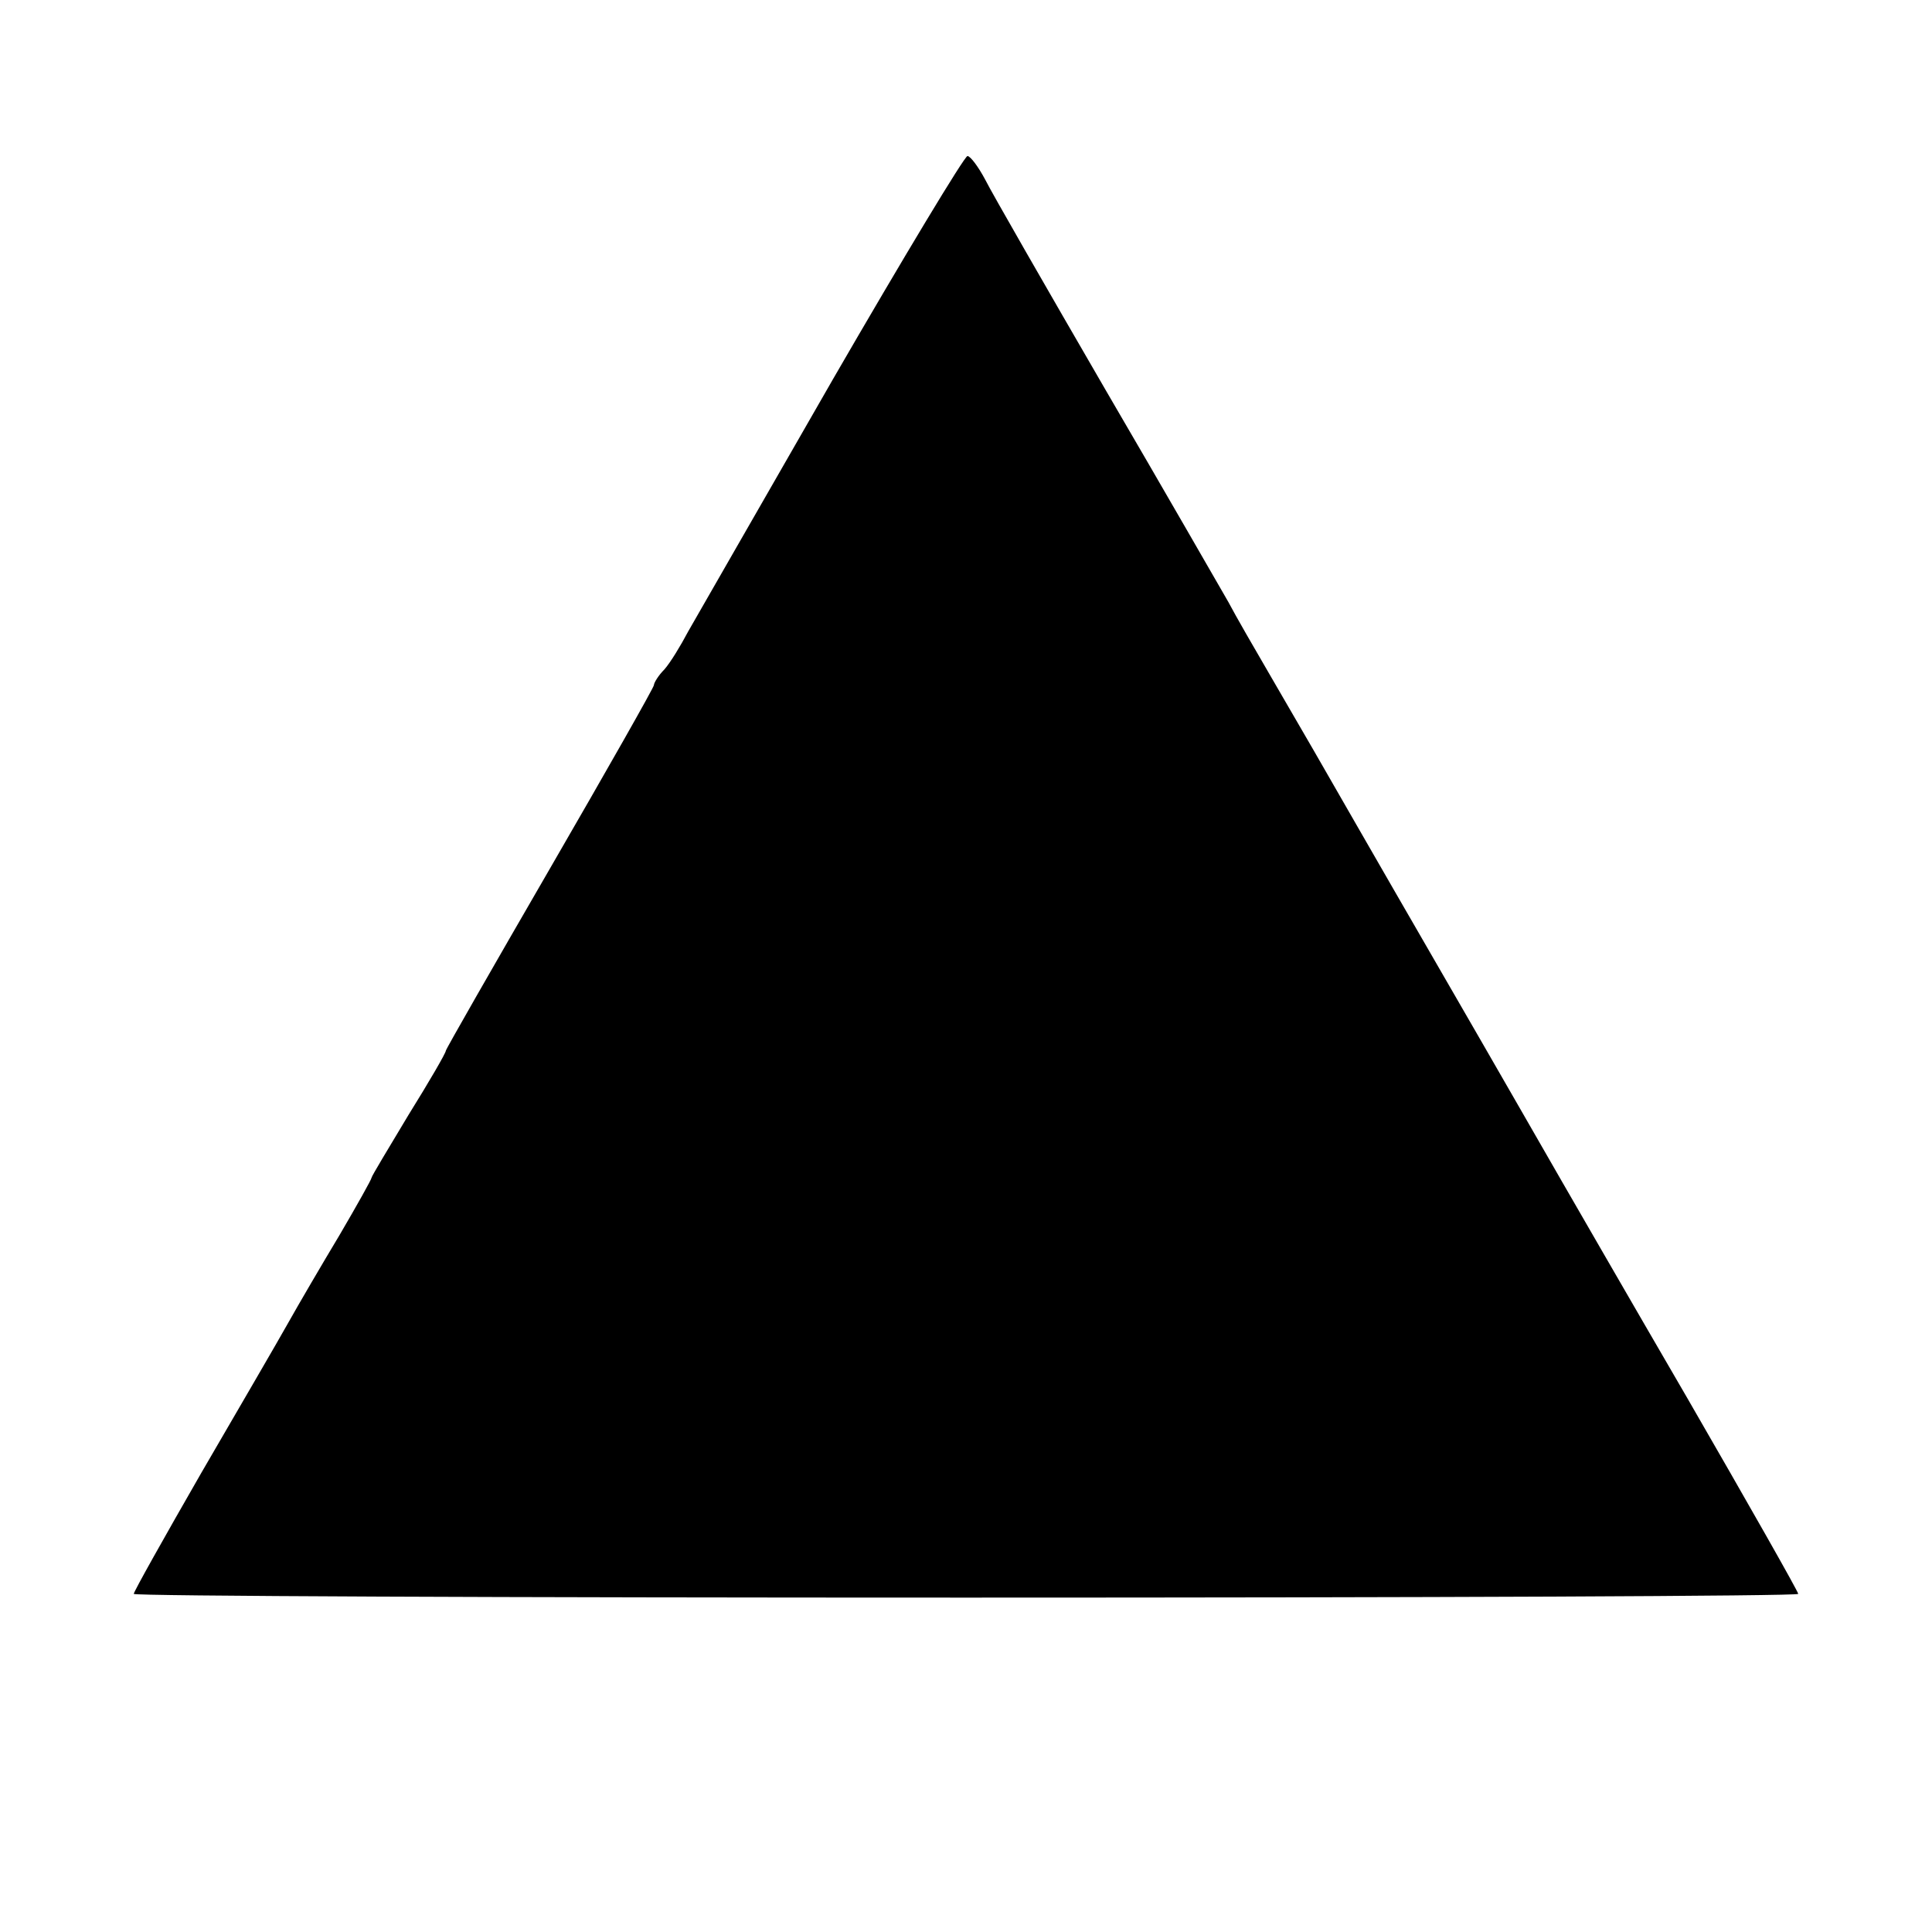 <?xml version="1.0" standalone="no"?>
<!DOCTYPE svg PUBLIC "-//W3C//DTD SVG 20010904//EN"
 "http://www.w3.org/TR/2001/REC-SVG-20010904/DTD/svg10.dtd">
<svg version="1.0" xmlns="http://www.w3.org/2000/svg"
 width="260pt" height="260pt" viewBox="0 0 260 260"
 preserveAspectRatio="xMidYMid meet">
<g transform="translate(0,260) scale(0.1,-0.1)"
fill="#000000" stroke="none">
<path d="M1120 2088 c-96 -167 -183 -319 -194 -338 -10 -19 -24 -42 -32 -51
-8 -8 -14 -18 -14 -21 0 -3 -63 -114 -140 -247 -77 -133 -140 -243 -140 -245
0 -3 -22 -41 -50 -86 -27 -45 -50 -83 -50 -85 0 -2 -19 -36 -43 -77 -24 -40
-55 -93 -69 -118 -14 -25 -67 -116 -117 -202 -50 -87 -91 -160 -91 -163 0 -3
504 -5 1120 -5 616 0 1120 2 1120 5 0 3 -67 121 -149 263 -82 141 -158 273
-169 292 -11 19 -86 150 -167 290 -81 140 -156 271 -167 290 -11 19 -37 64
-58 100 -21 36 -47 81 -57 100 -11 19 -85 148 -165 285 -80 138 -153 265 -162
283 -9 17 -20 32 -24 32 -4 0 -86 -136 -182 -302z"/>
</g>
</svg>
